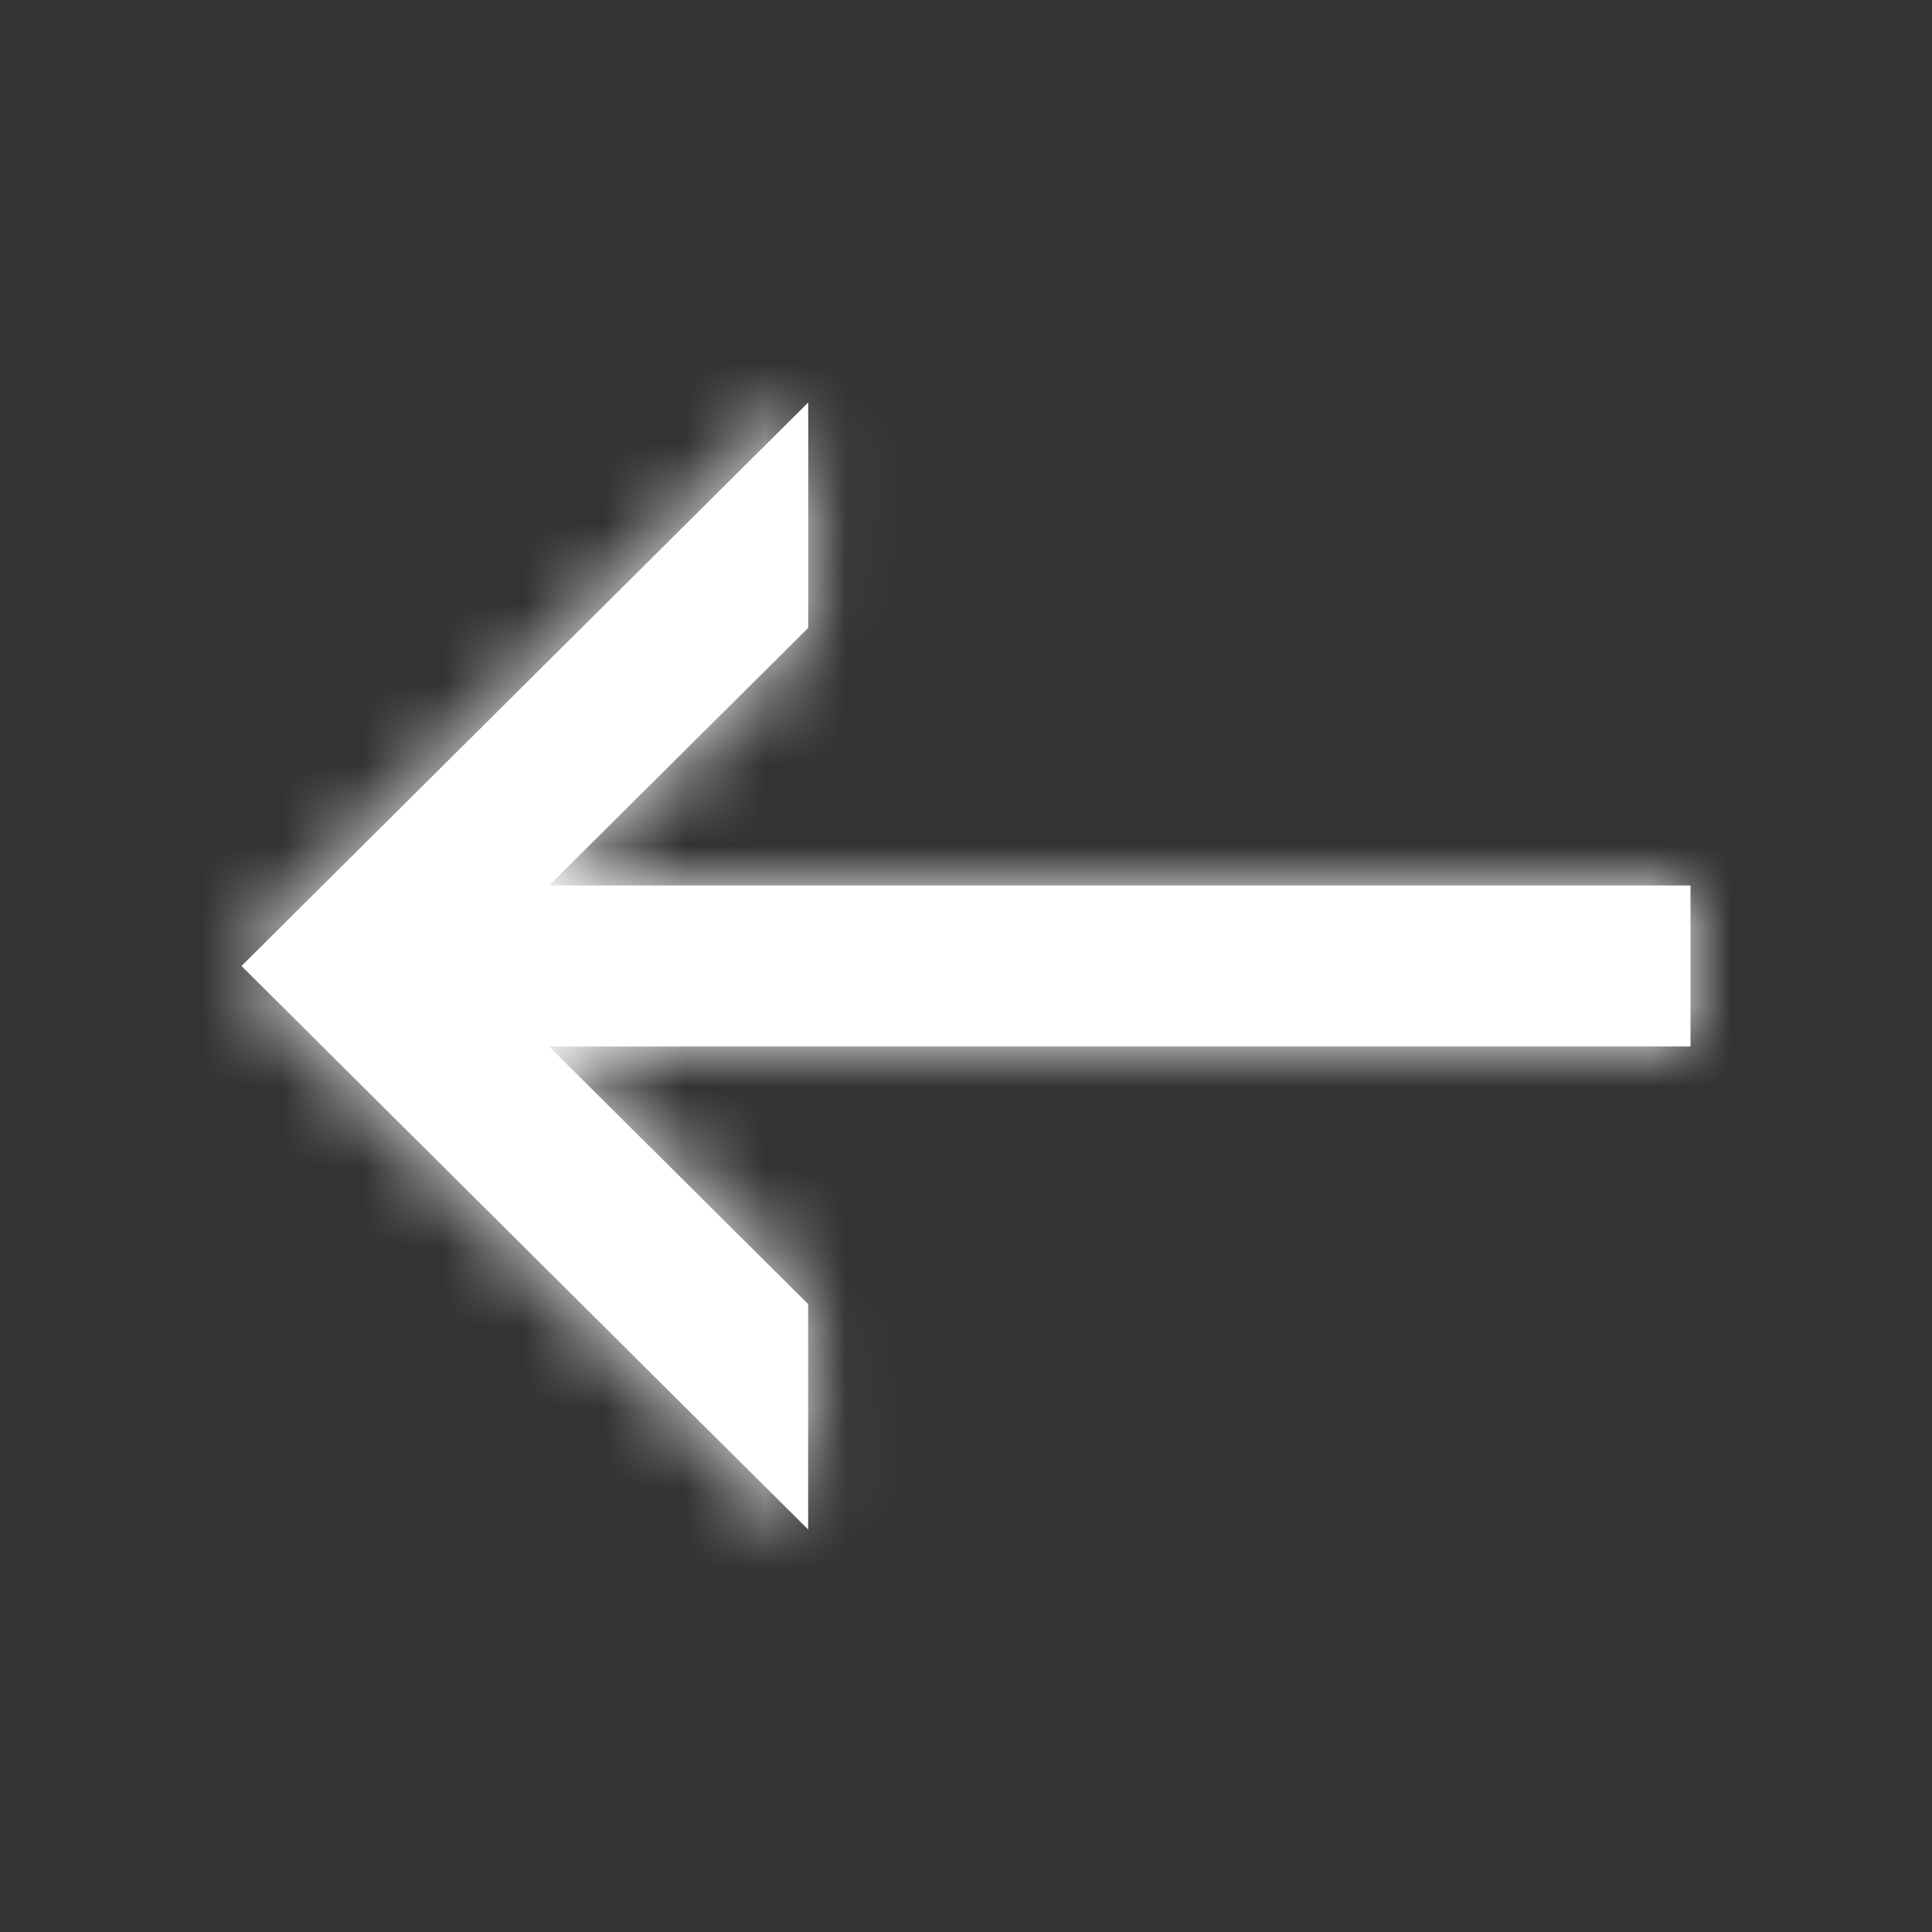 <svg xmlns="http://www.w3.org/2000/svg" xmlns:xlink="http://www.w3.org/1999/xlink" width="24" height="24" viewBox="0 0 24 24">
    <rect x="0" y="0" width="24" height="24" fill="#333333" stroke="none"/>
    <defs>
        <path id="a" d="M6.821 13l3.218 3.2V19L3 12l7.04-7v2.8L6.82 11H21v2z"/>
    </defs>
    <g fill="none" fill-rule="evenodd">
        <mask id="b" fill="#ffff">
            <use xlink:href="#a"/>
        </mask>
        <use fill="#ffff" fill-rule="nonzero" xlink:href="#a"/>
        <g fill="#ffff" mask="url(#b)">
            <path d="M0 0h24v24H0z"/>
        </g>
    </g>
</svg>
